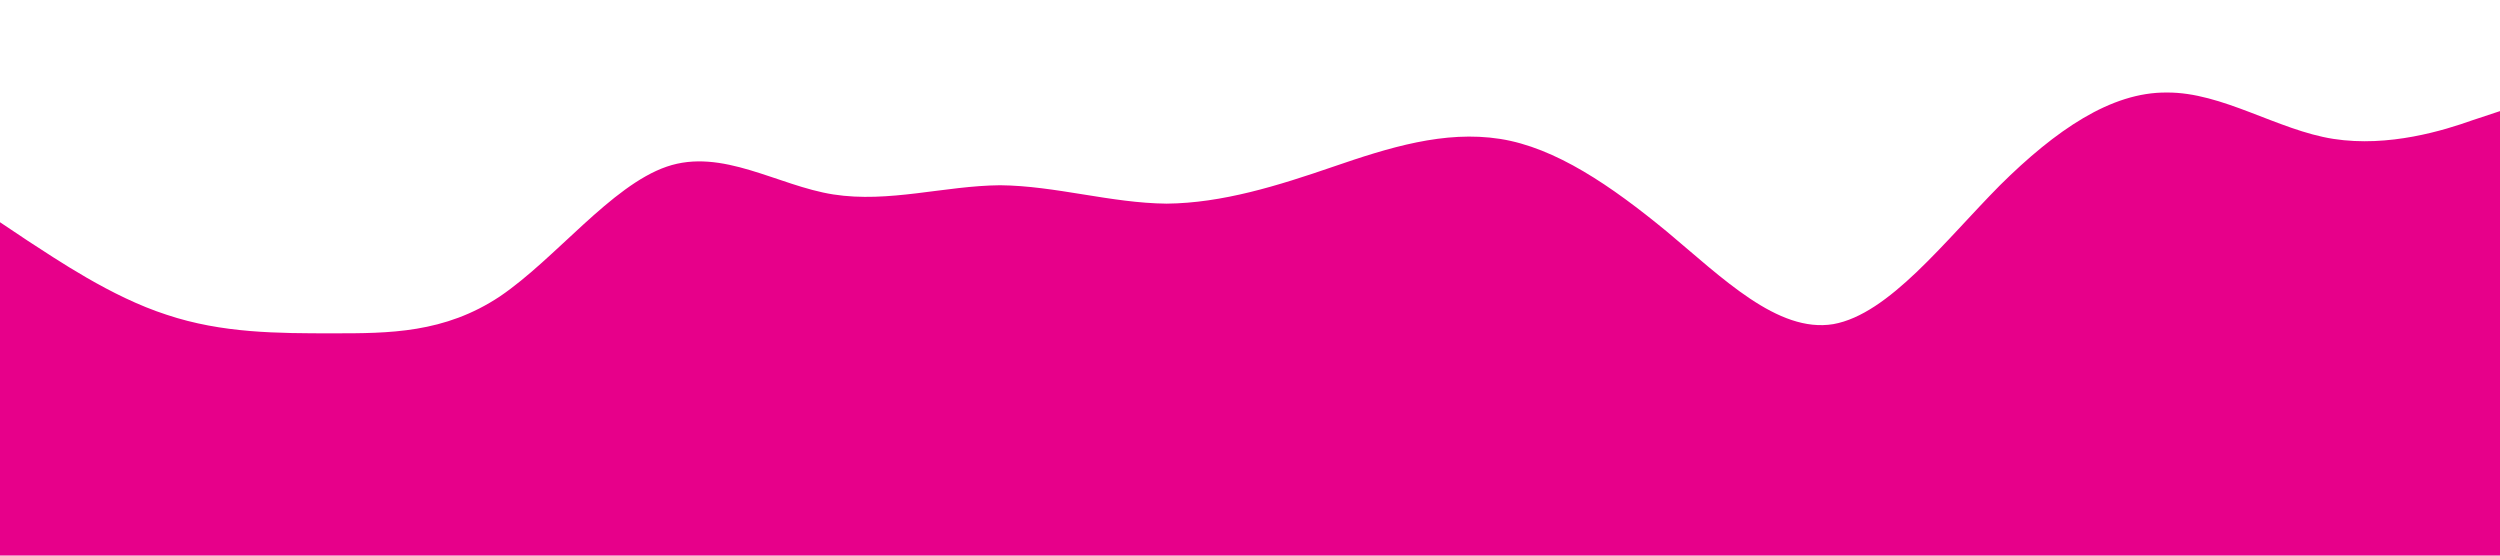 <?xml version="1.0" standalone="no"?><svg xmlns="http://www.w3.org/2000/svg" viewBox="0 0 1440 320"><path fill="#e7008a" fill-opacity="1" d="M0,128L16,138.7C32,149,64,171,96,181.3C128,192,160,192,192,192C224,192,256,192,288,170.7C320,149,352,107,384,96C416,85,448,107,480,112C512,117,544,107,576,106.7C608,107,640,117,672,117.3C704,117,736,107,768,96C800,85,832,75,864,80C896,85,928,107,960,133.3C992,160,1024,192,1056,186.7C1088,181,1120,139,1152,106.7C1184,75,1216,53,1248,53.3C1280,53,1312,75,1344,80C1376,85,1408,75,1424,69.3L1440,64L1440,320L1424,320C1408,320,1376,320,1344,320C1312,320,1280,320,1248,320C1216,320,1184,320,1152,320C1120,320,1088,320,1056,320C1024,320,992,320,960,320C928,320,896,320,864,320C832,320,800,320,768,320C736,320,704,320,672,320C640,320,608,320,576,320C544,320,512,320,480,320C448,320,416,320,384,320C352,320,320,320,288,320C256,320,224,320,192,320C160,320,128,320,96,320C64,320,32,320,16,320L0,320Z"></path></svg>